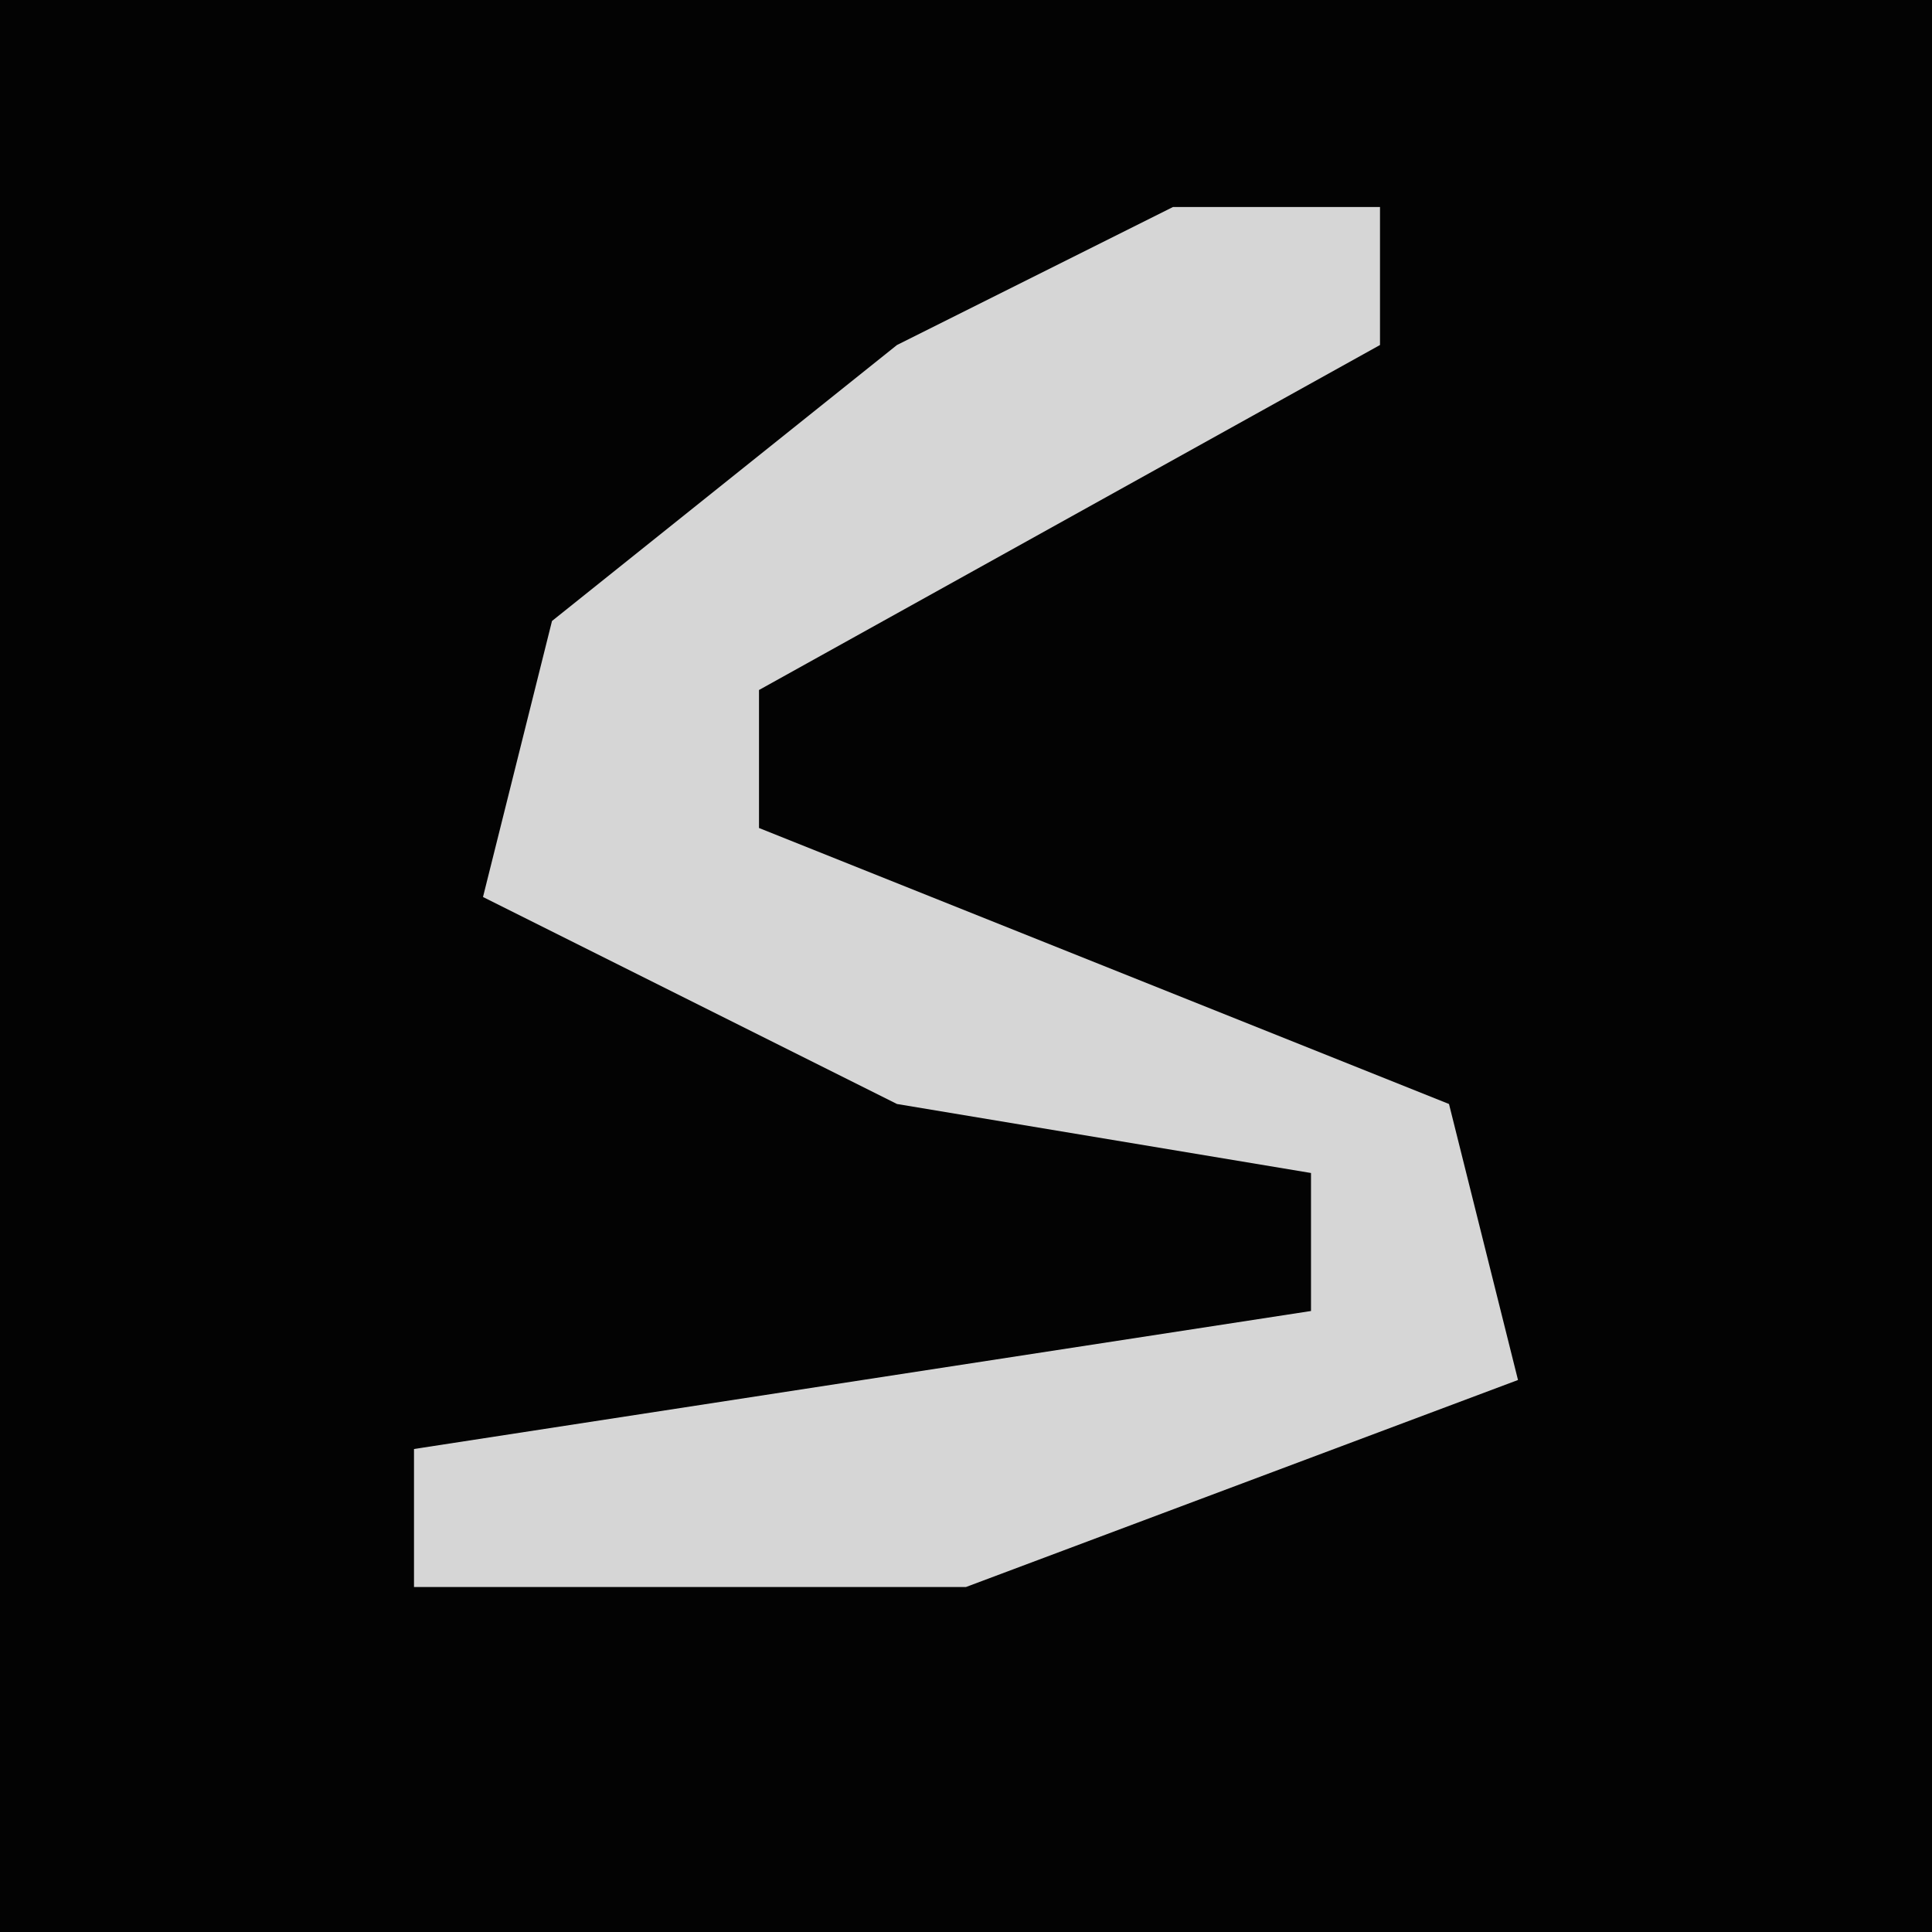 <?xml version="1.0" encoding="UTF-8"?>
<svg version="1.1" xmlns="http://www.w3.org/2000/svg" width="28" height="28">
<path d="M0,0 L28,0 L28,28 L0,28 Z " fill="#030303" transform="translate(0,0)"/>
<path d="M0,0 L3,0 L3,2 L-6,7 L-6,9 L4,13 L5,17 L-3,20 L-11,20 L-11,18 L2,16 L2,14 L-4,13 L-10,10 L-9,6 L-4,2 Z " fill="#D6D6D6" transform="translate(17,3)"/>
</svg>
